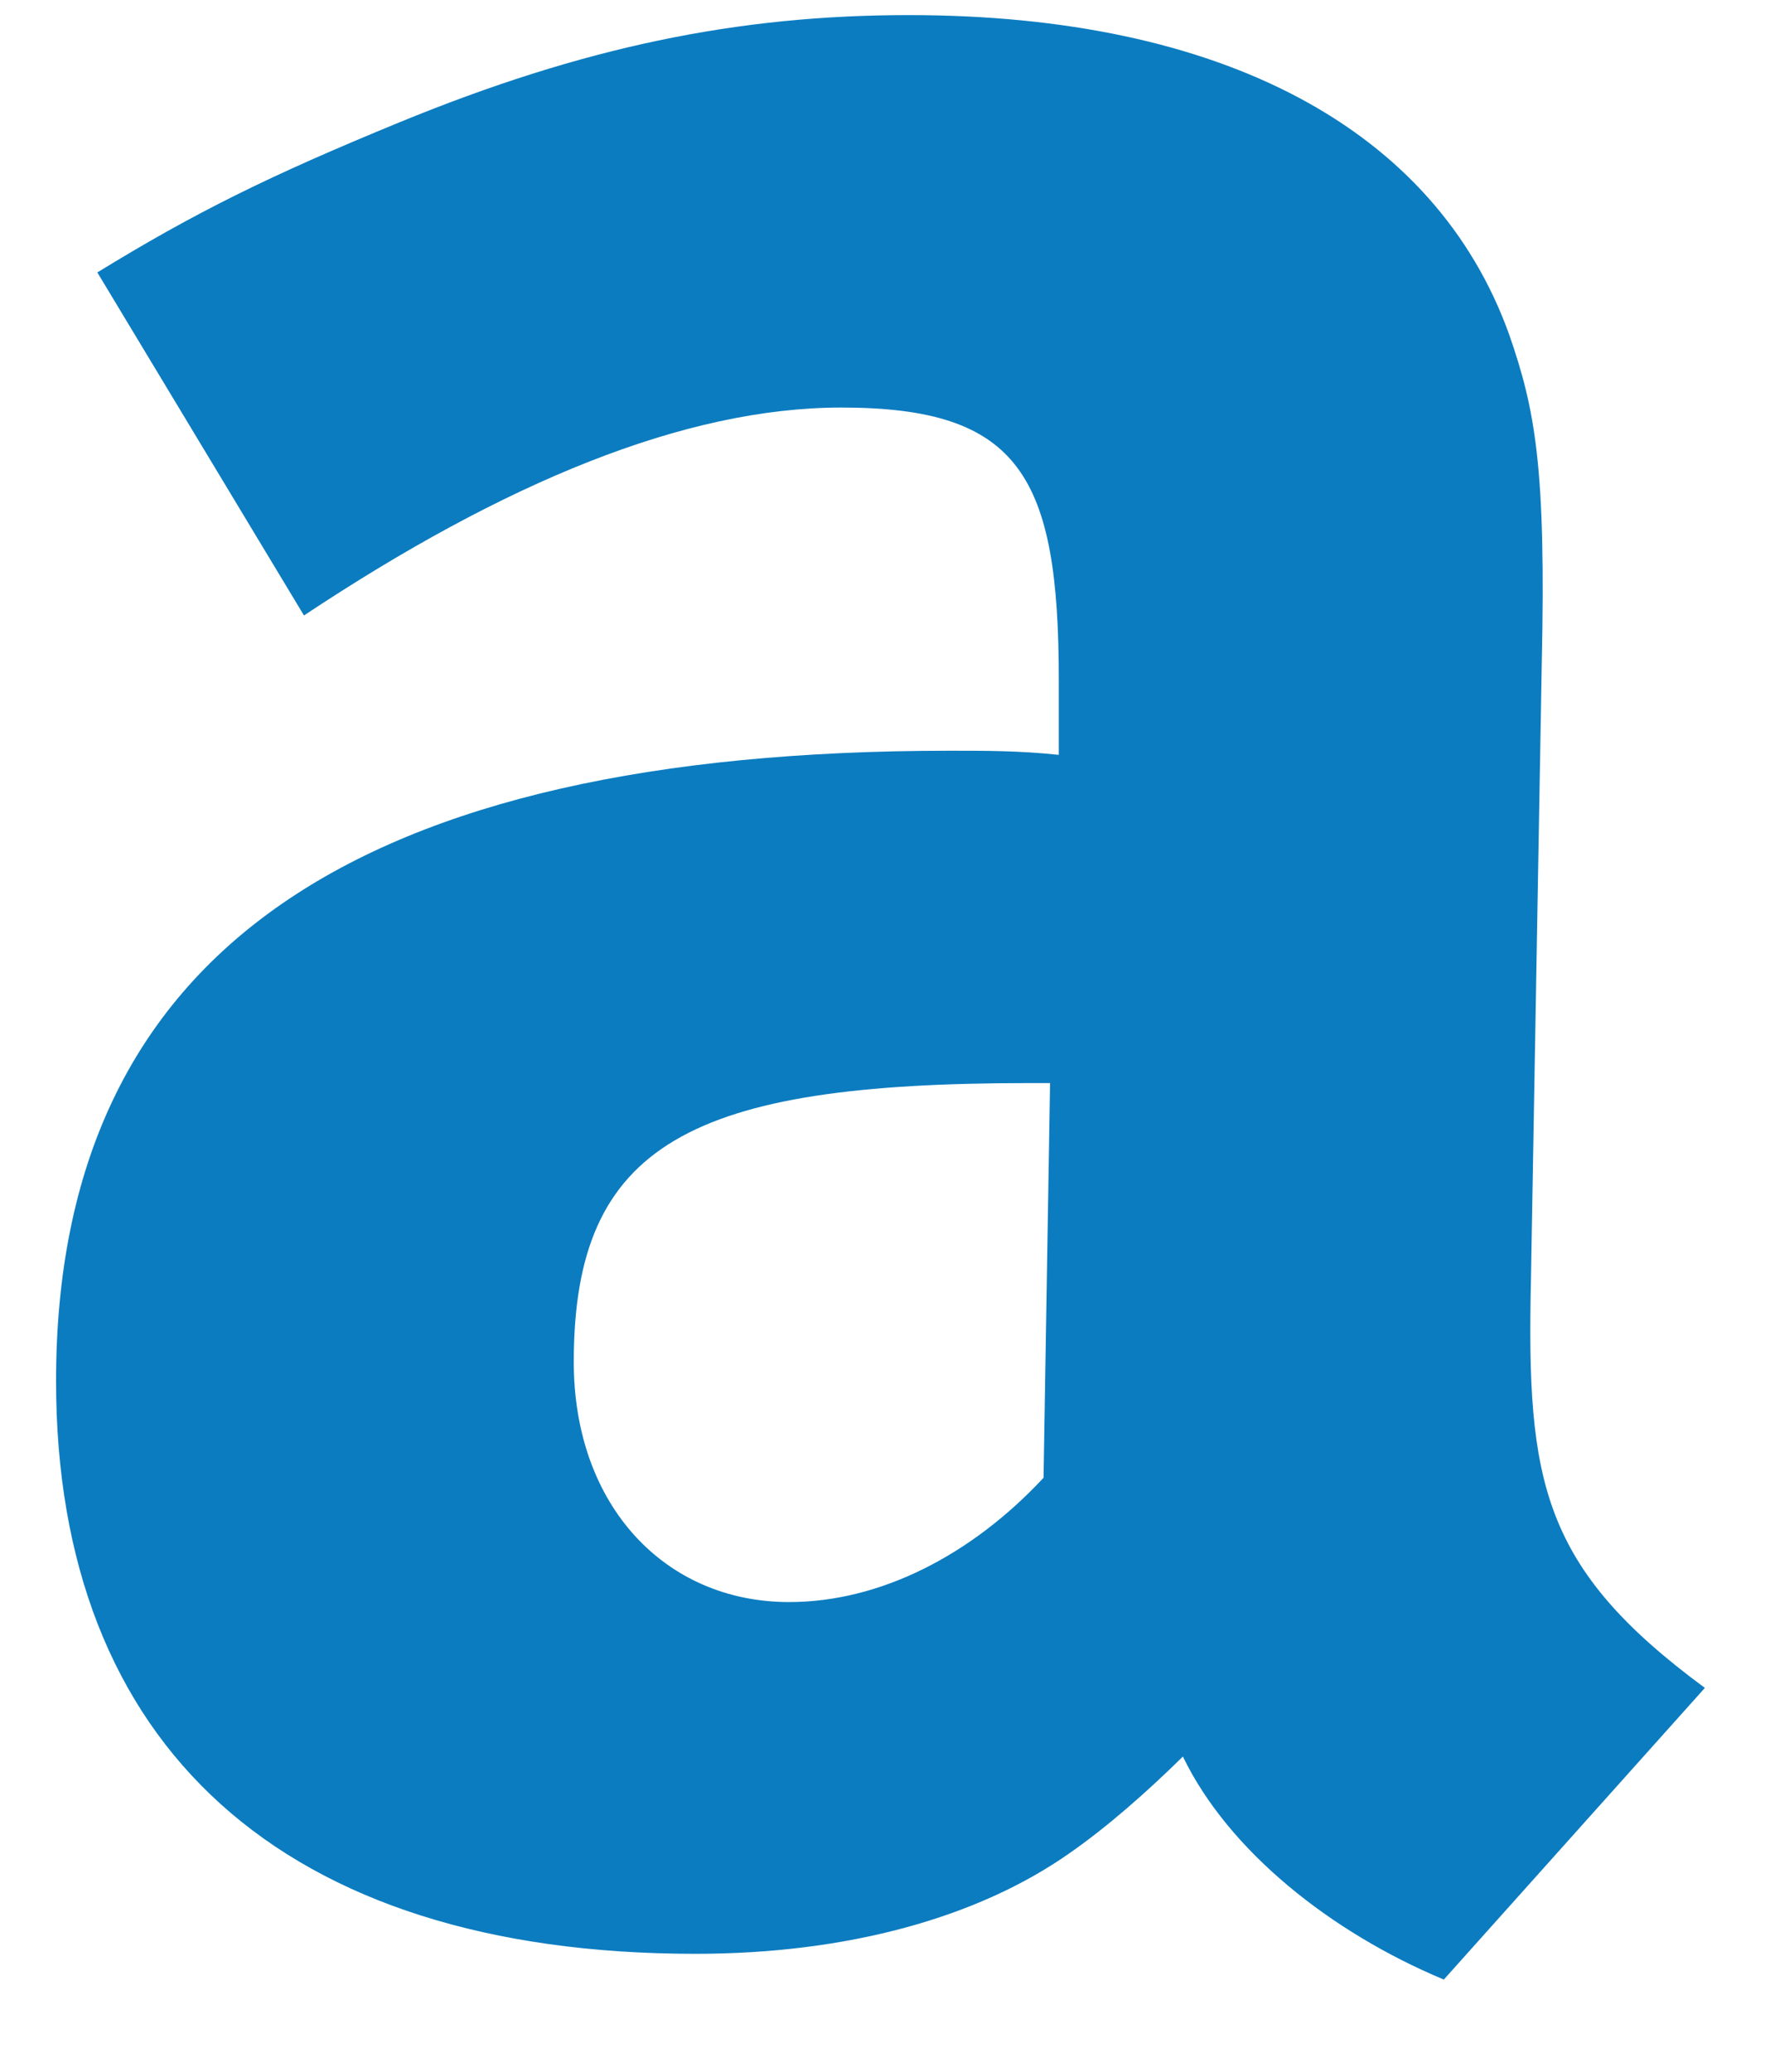 <?xml version="1.0" encoding="UTF-8" standalone="no"?><svg width='12' height='14' viewBox='0 0 12 14' fill='none' xmlns='http://www.w3.org/2000/svg'>
<path fill-rule='evenodd' clip-rule='evenodd' d='M7.997 11.87C8.305 12.507 8.997 13.058 9.761 13.377L11.526 11.406C10.423 10.594 10.32 10.014 10.35 8.652L10.423 4.493C10.453 3.159 10.379 2.768 10.203 2.261C9.703 0.87 8.261 0.102 6.144 0.102C4.982 0.102 3.938 0.319 2.702 0.826C1.82 1.188 1.32 1.435 0.658 1.841L2.055 4.159C3.408 3.261 4.629 2.754 5.688 2.754C6.894 2.754 7.158 3.217 7.158 4.594V5.101C6.894 5.073 6.673 5.073 6.423 5.073C2.423 5.073 0.379 6.42 0.379 9.333C0.379 11.797 1.908 13.203 4.702 13.203C5.732 13.203 6.614 12.957 7.232 12.522C7.482 12.348 7.747 12.116 7.997 11.87ZM3.879 9.203C3.879 7.725 4.673 7.319 6.952 7.319H7.099L7.055 9.986C6.57 10.507 5.952 10.826 5.335 10.826C4.496 10.826 3.879 10.174 3.879 9.203Z' fill='#0C7CC0'/>
</svg>
